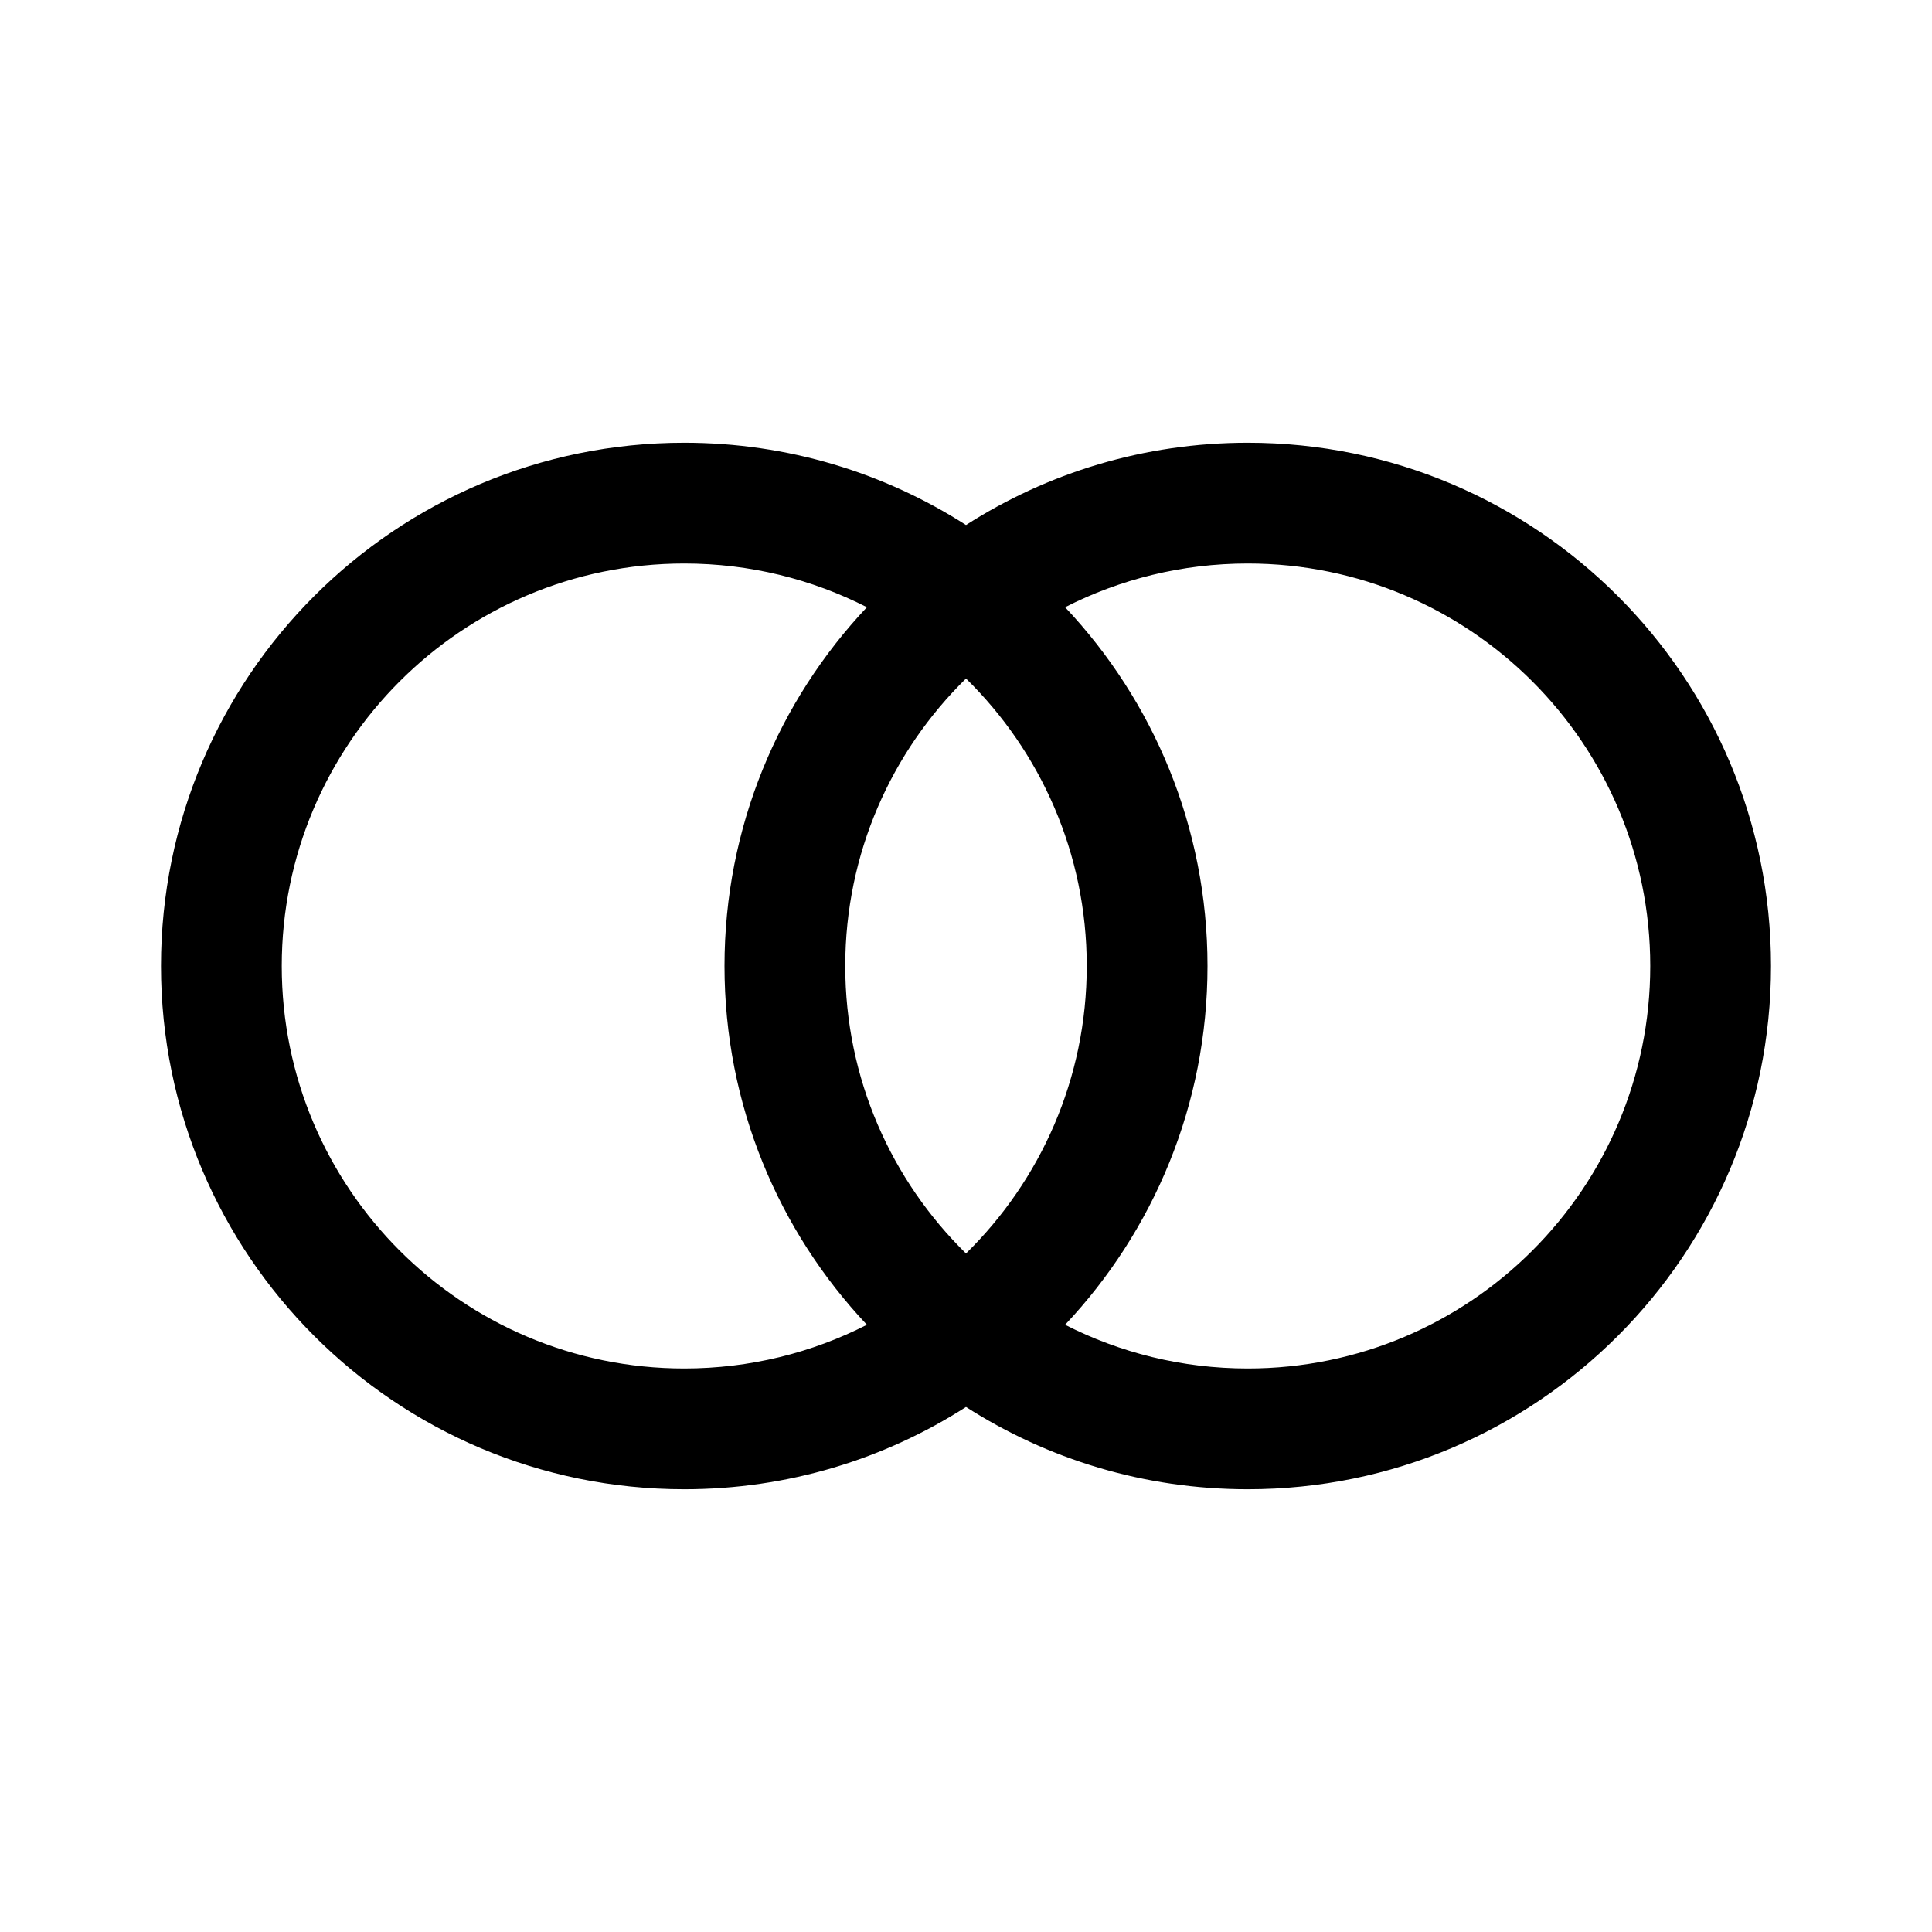 <!--

    Copyright (C) 2017-2019 Dremio Corporation

    Licensed under the Apache License, Version 2.0 (the "License");
    you may not use this file except in compliance with the License.
    You may obtain a copy of the License at

        http://www.apache.org/licenses/LICENSE-2.0

    Unless required by applicable law or agreed to in writing, software
    distributed under the License is distributed on an "AS IS" BASIS,
    WITHOUT WARRANTIES OR CONDITIONS OF ANY KIND, either express or implied.
    See the License for the specific language governing permissions and
    limitations under the License.

-->
<svg id="sql-editor/join" viewBox="0 0 24 24" fill="none" xmlns="http://www.w3.org/2000/svg">
<path fill-rule="evenodd" clip-rule="evenodd" d="M12 17.478C10.99 18.125 9.789 18.5 8.5 18.5C4.91 18.5 2 15.59 2 12C2 8.41 4.91 5.5 8.5 5.5C9.789 5.5 10.99 5.875 12 6.522C13.01 5.875 14.211 5.5 15.5 5.5C19.09 5.5 22 8.41 22 12C22 15.59 19.09 18.5 15.5 18.5C14.211 18.5 13.01 18.125 12 17.478ZM10.769 16.457C10.088 16.804 9.317 17 8.5 17C5.739 17 3.5 14.761 3.5 12C3.5 9.239 5.739 7 8.5 7C9.317 7 10.088 7.196 10.769 7.543C9.672 8.707 9 10.275 9 12C9 13.725 9.672 15.293 10.769 16.457ZM13.231 7.543C13.912 7.196 14.683 7 15.5 7C18.261 7 20.5 9.239 20.5 12C20.5 14.761 18.261 17 15.5 17C14.683 17 13.912 16.804 13.231 16.457C14.328 15.293 15 13.725 15 12C15 10.275 14.328 8.707 13.231 7.543ZM12 8.429C12.926 9.337 13.5 10.601 13.5 12C13.5 13.399 12.926 14.663 12 15.571C11.074 14.663 10.5 13.399 10.5 12C10.5 10.601 11.074 9.337 12 8.429Z" fill="currentColor"/>
</svg>
